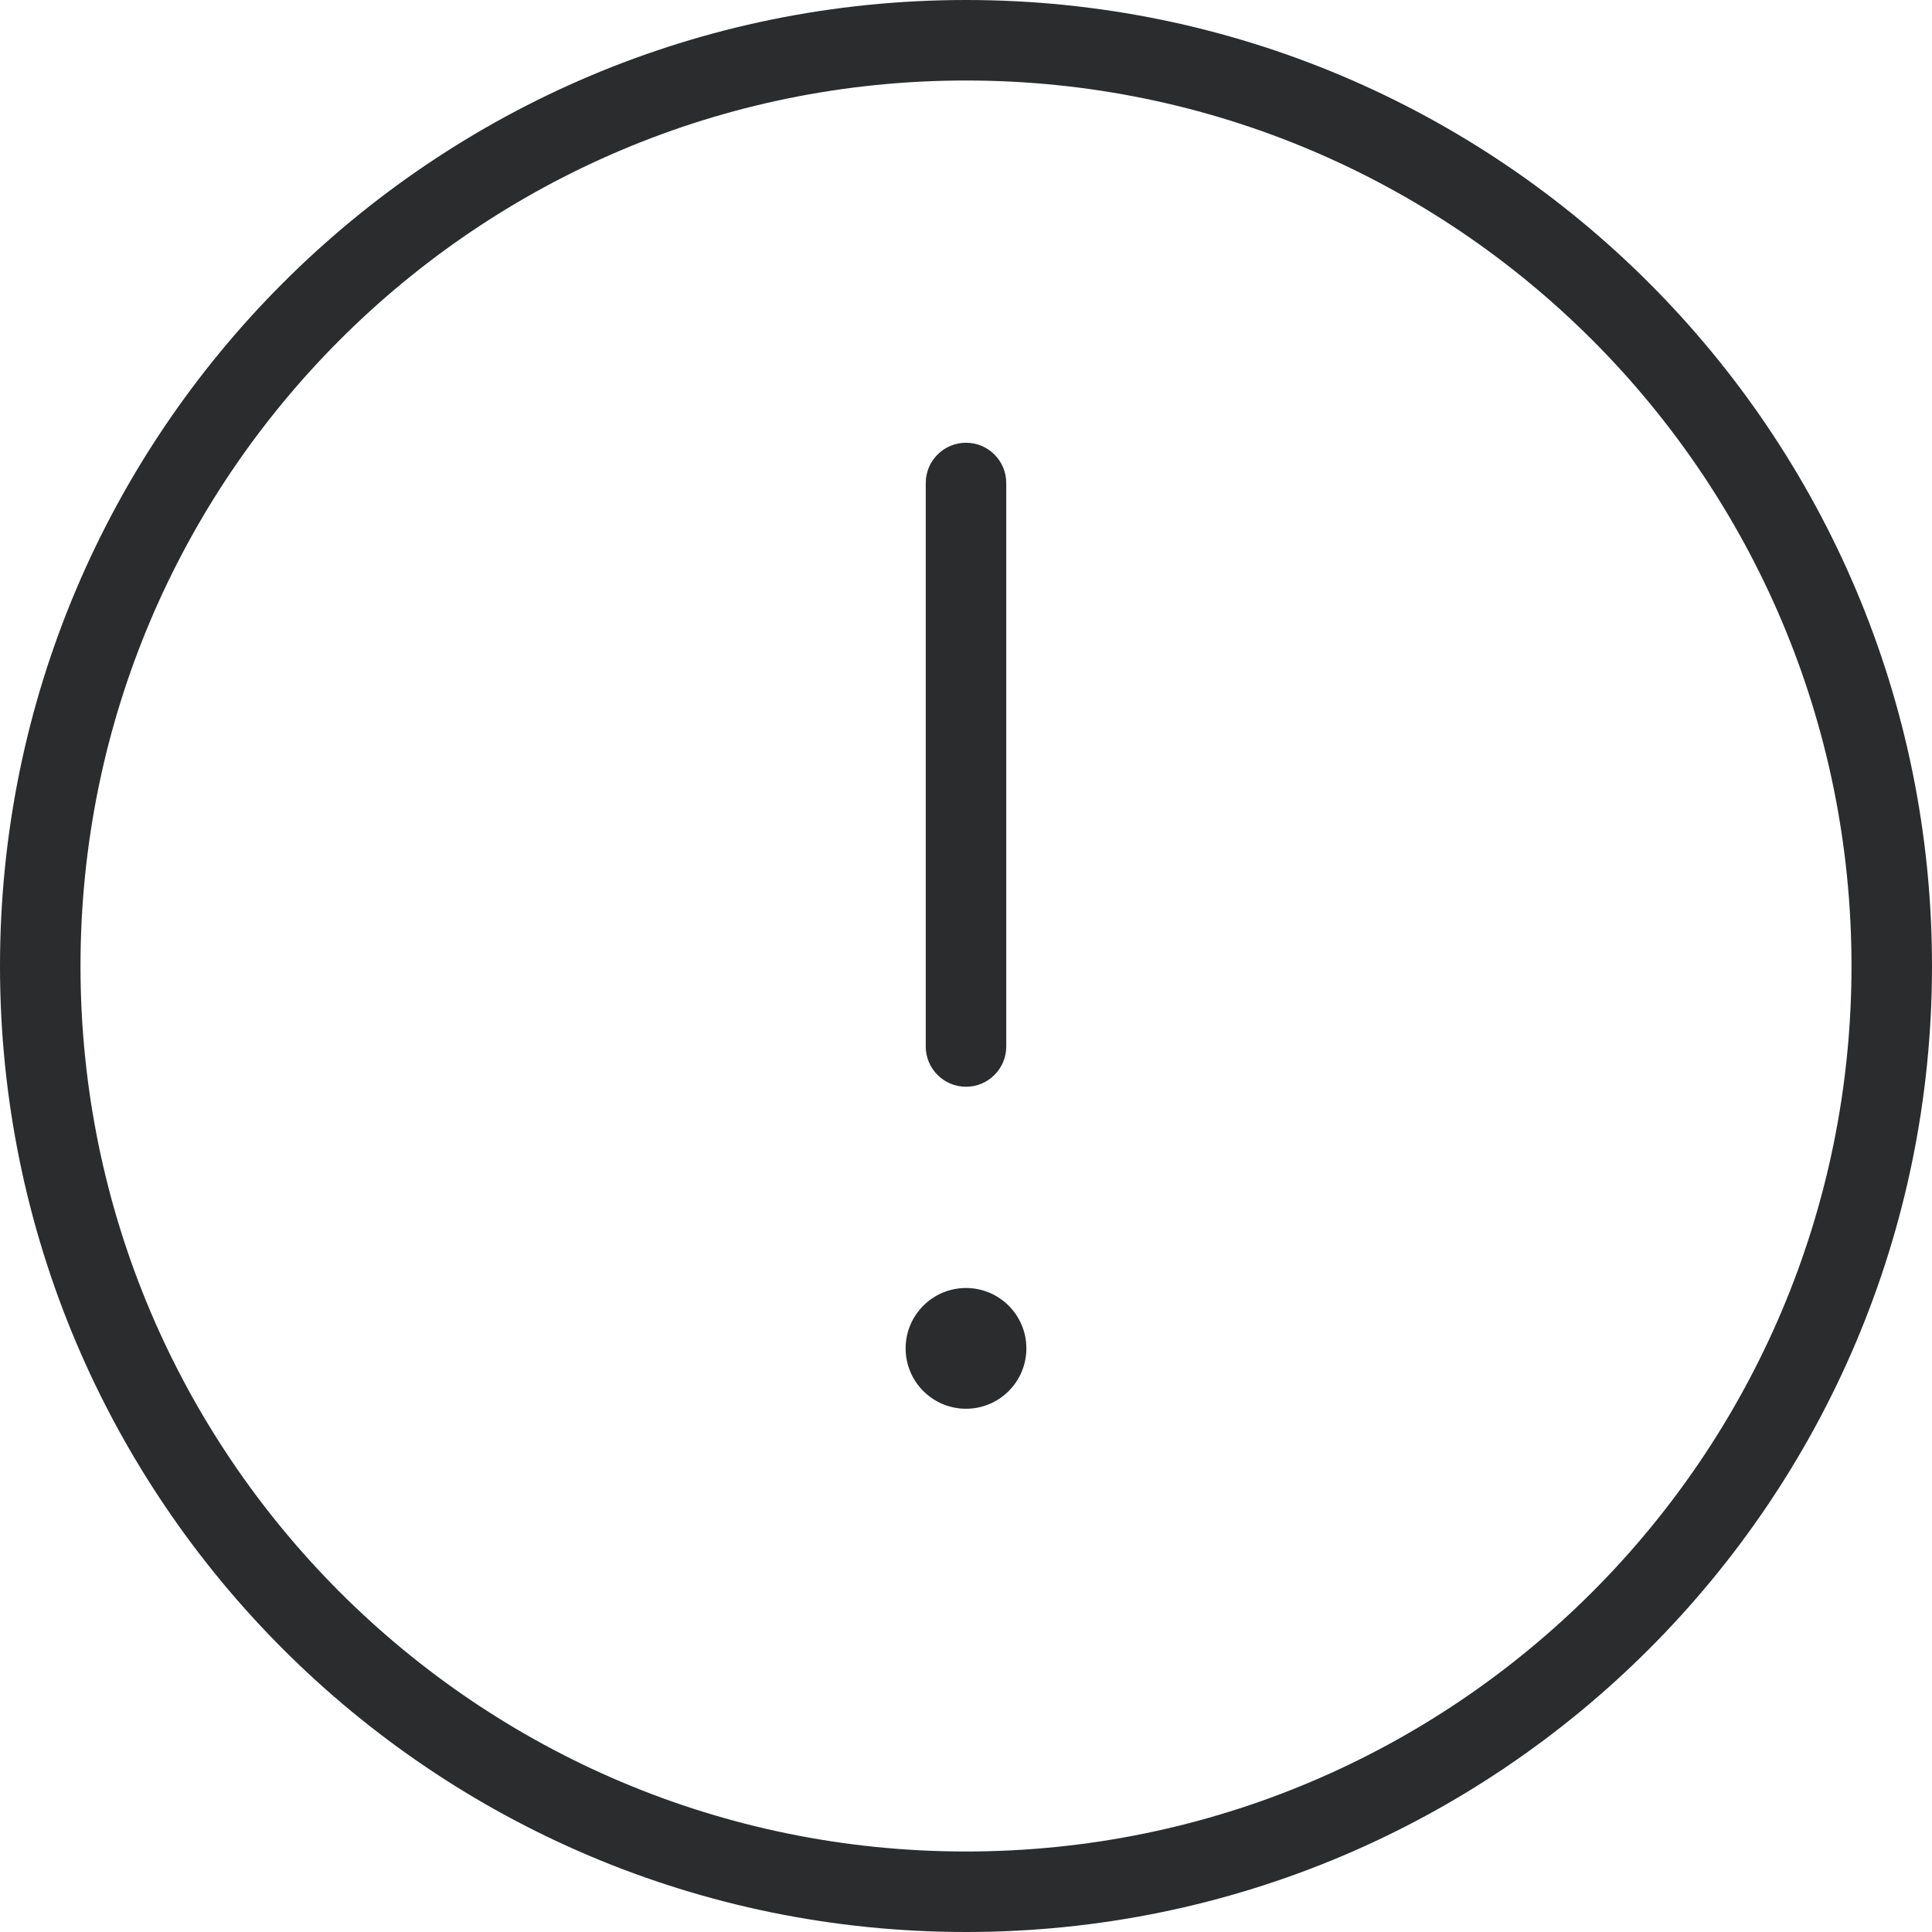 <?xml version="1.0" encoding="UTF-8"?>
<svg width="24px" height="24px" viewBox="0 0 24 24" version="1.1" xmlns="http://www.w3.org/2000/svg" xmlns:xlink="http://www.w3.org/1999/xlink">
    <!-- Generator: Sketch 50.2 (55047) - http://www.bohemiancoding.com/sketch -->
    <title>ico/24/circle-alert</title>
    <desc>Created with Sketch.</desc>
    <defs>
        <path d="M12,24 C5.373,24 0,18.627 0,12 C0,5.373 5.373,0 12,0 C18.627,0 24,5.373 24,12 C24,18.627 18.627,24 12,24 Z M12,23 C18.075,23 23,18.075 23,12 C23,5.925 18.075,1 12,1 C5.925,1 1,5.925 1,12 C1,18.075 5.925,23 12,23 Z M11.5,6 C11.5,5.724 11.724,5.5 12,5.5 C12.276,5.5 12.5,5.724 12.5,6 L12.5,13 C12.5,13.276 12.276,13.5 12,13.5 C11.724,13.5 11.5,13.276 11.5,13 L11.5,6 Z M12,17.5 C11.586,17.5 11.25,17.164 11.25,16.75 C11.25,16.336 11.586,16 12,16 C12.414,16 12.75,16.336 12.75,16.75 C12.75,17.164 12.414,17.5 12,17.5 Z" id="path-1"></path>
    </defs>
    <g id="ico/24/circle-alert" stroke="none" stroke-width="1" fill="none" fill-rule="evenodd">
        <mask id="mask-2" fill="white">
            <use xlink:href="#path-1"></use>
        </mask>
        <use id="Mask" fill="#2A2C2D" fill-rule="nonzero" xlink:href="#path-1"></use>
    </g>
</svg>
